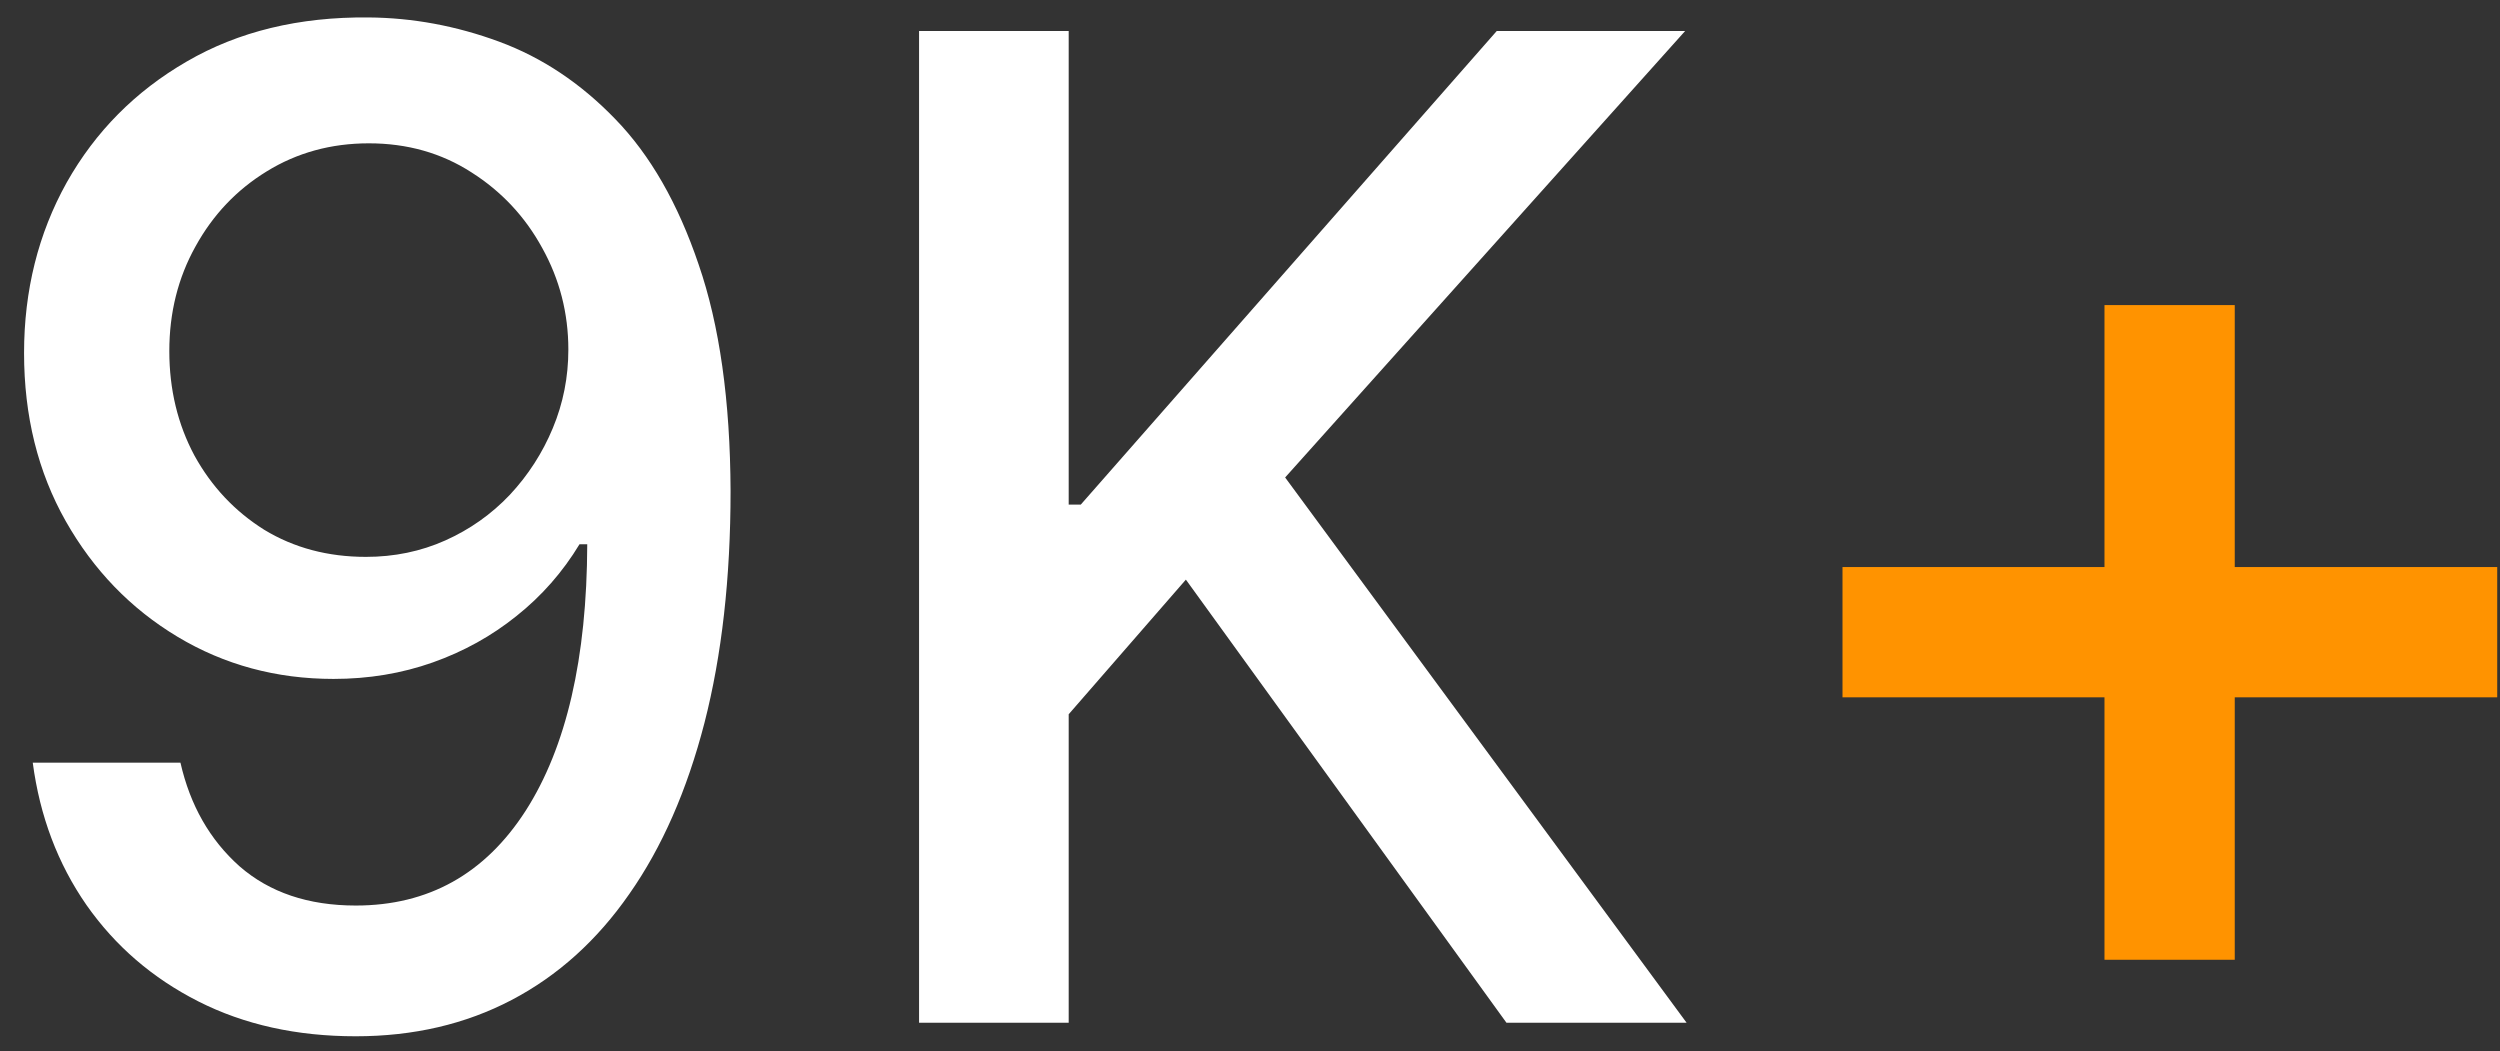 <svg width="88" height="37" viewBox="0 0 88 37" fill="none" xmlns="http://www.w3.org/2000/svg">
<rect x="0" y="0" width="88" height="37" fill="#333333" stroke="none"/>
<path d="M12.966 0.614C14.523 0.625 16.057 0.909 17.568 1.466C19.079 2.023 20.443 2.932 21.659 4.193C22.886 5.455 23.864 7.159 24.591 9.307C25.329 11.443 25.704 14.102 25.716 17.284C25.716 20.341 25.409 23.062 24.796 25.449C24.182 27.824 23.301 29.829 22.153 31.466C21.017 33.102 19.636 34.347 18.011 35.199C16.386 36.051 14.557 36.477 12.523 36.477C10.443 36.477 8.597 36.068 6.983 35.25C5.369 34.432 4.057 33.301 3.045 31.858C2.034 30.403 1.403 28.733 1.153 26.847H6.352C6.693 28.347 7.386 29.562 8.432 30.494C9.489 31.415 10.852 31.875 12.523 31.875C15.079 31.875 17.074 30.761 18.506 28.534C19.938 26.296 20.659 23.171 20.671 19.159H20.398C19.807 20.136 19.068 20.977 18.182 21.682C17.307 22.386 16.324 22.932 15.233 23.318C14.142 23.704 12.977 23.898 11.739 23.898C9.727 23.898 7.898 23.403 6.25 22.415C4.602 21.426 3.29 20.068 2.312 18.341C1.335 16.614 0.847 14.642 0.847 12.426C0.847 10.222 1.347 8.222 2.347 6.426C3.358 4.631 4.767 3.21 6.574 2.165C8.392 1.108 10.523 0.591 12.966 0.614ZM12.983 5.045C11.653 5.045 10.454 5.375 9.386 6.034C8.33 6.682 7.494 7.562 6.881 8.676C6.267 9.778 5.96 11.006 5.96 12.358C5.96 13.71 6.256 14.938 6.847 16.04C7.449 17.131 8.267 18 9.301 18.648C10.347 19.284 11.54 19.602 12.881 19.602C13.881 19.602 14.812 19.409 15.676 19.023C16.54 18.636 17.296 18.102 17.943 17.421C18.591 16.727 19.097 15.943 19.46 15.068C19.824 14.193 20.006 13.273 20.006 12.307C20.006 11.023 19.699 9.83 19.085 8.727C18.483 7.625 17.653 6.739 16.597 6.068C15.54 5.386 14.335 5.045 12.983 5.045ZM32.351 36V1.091H37.618V17.761H38.044L52.686 1.091H59.317L45.237 16.807L59.368 36H53.027L41.743 20.403L37.618 25.142V36H32.351Z" fill="white"/>
<path d="M74.078 33.784V10.739H78.663V33.784H74.078ZM64.856 24.546V19.96H87.902V24.546H64.856Z" fill="#FF9300"/>
</svg>
